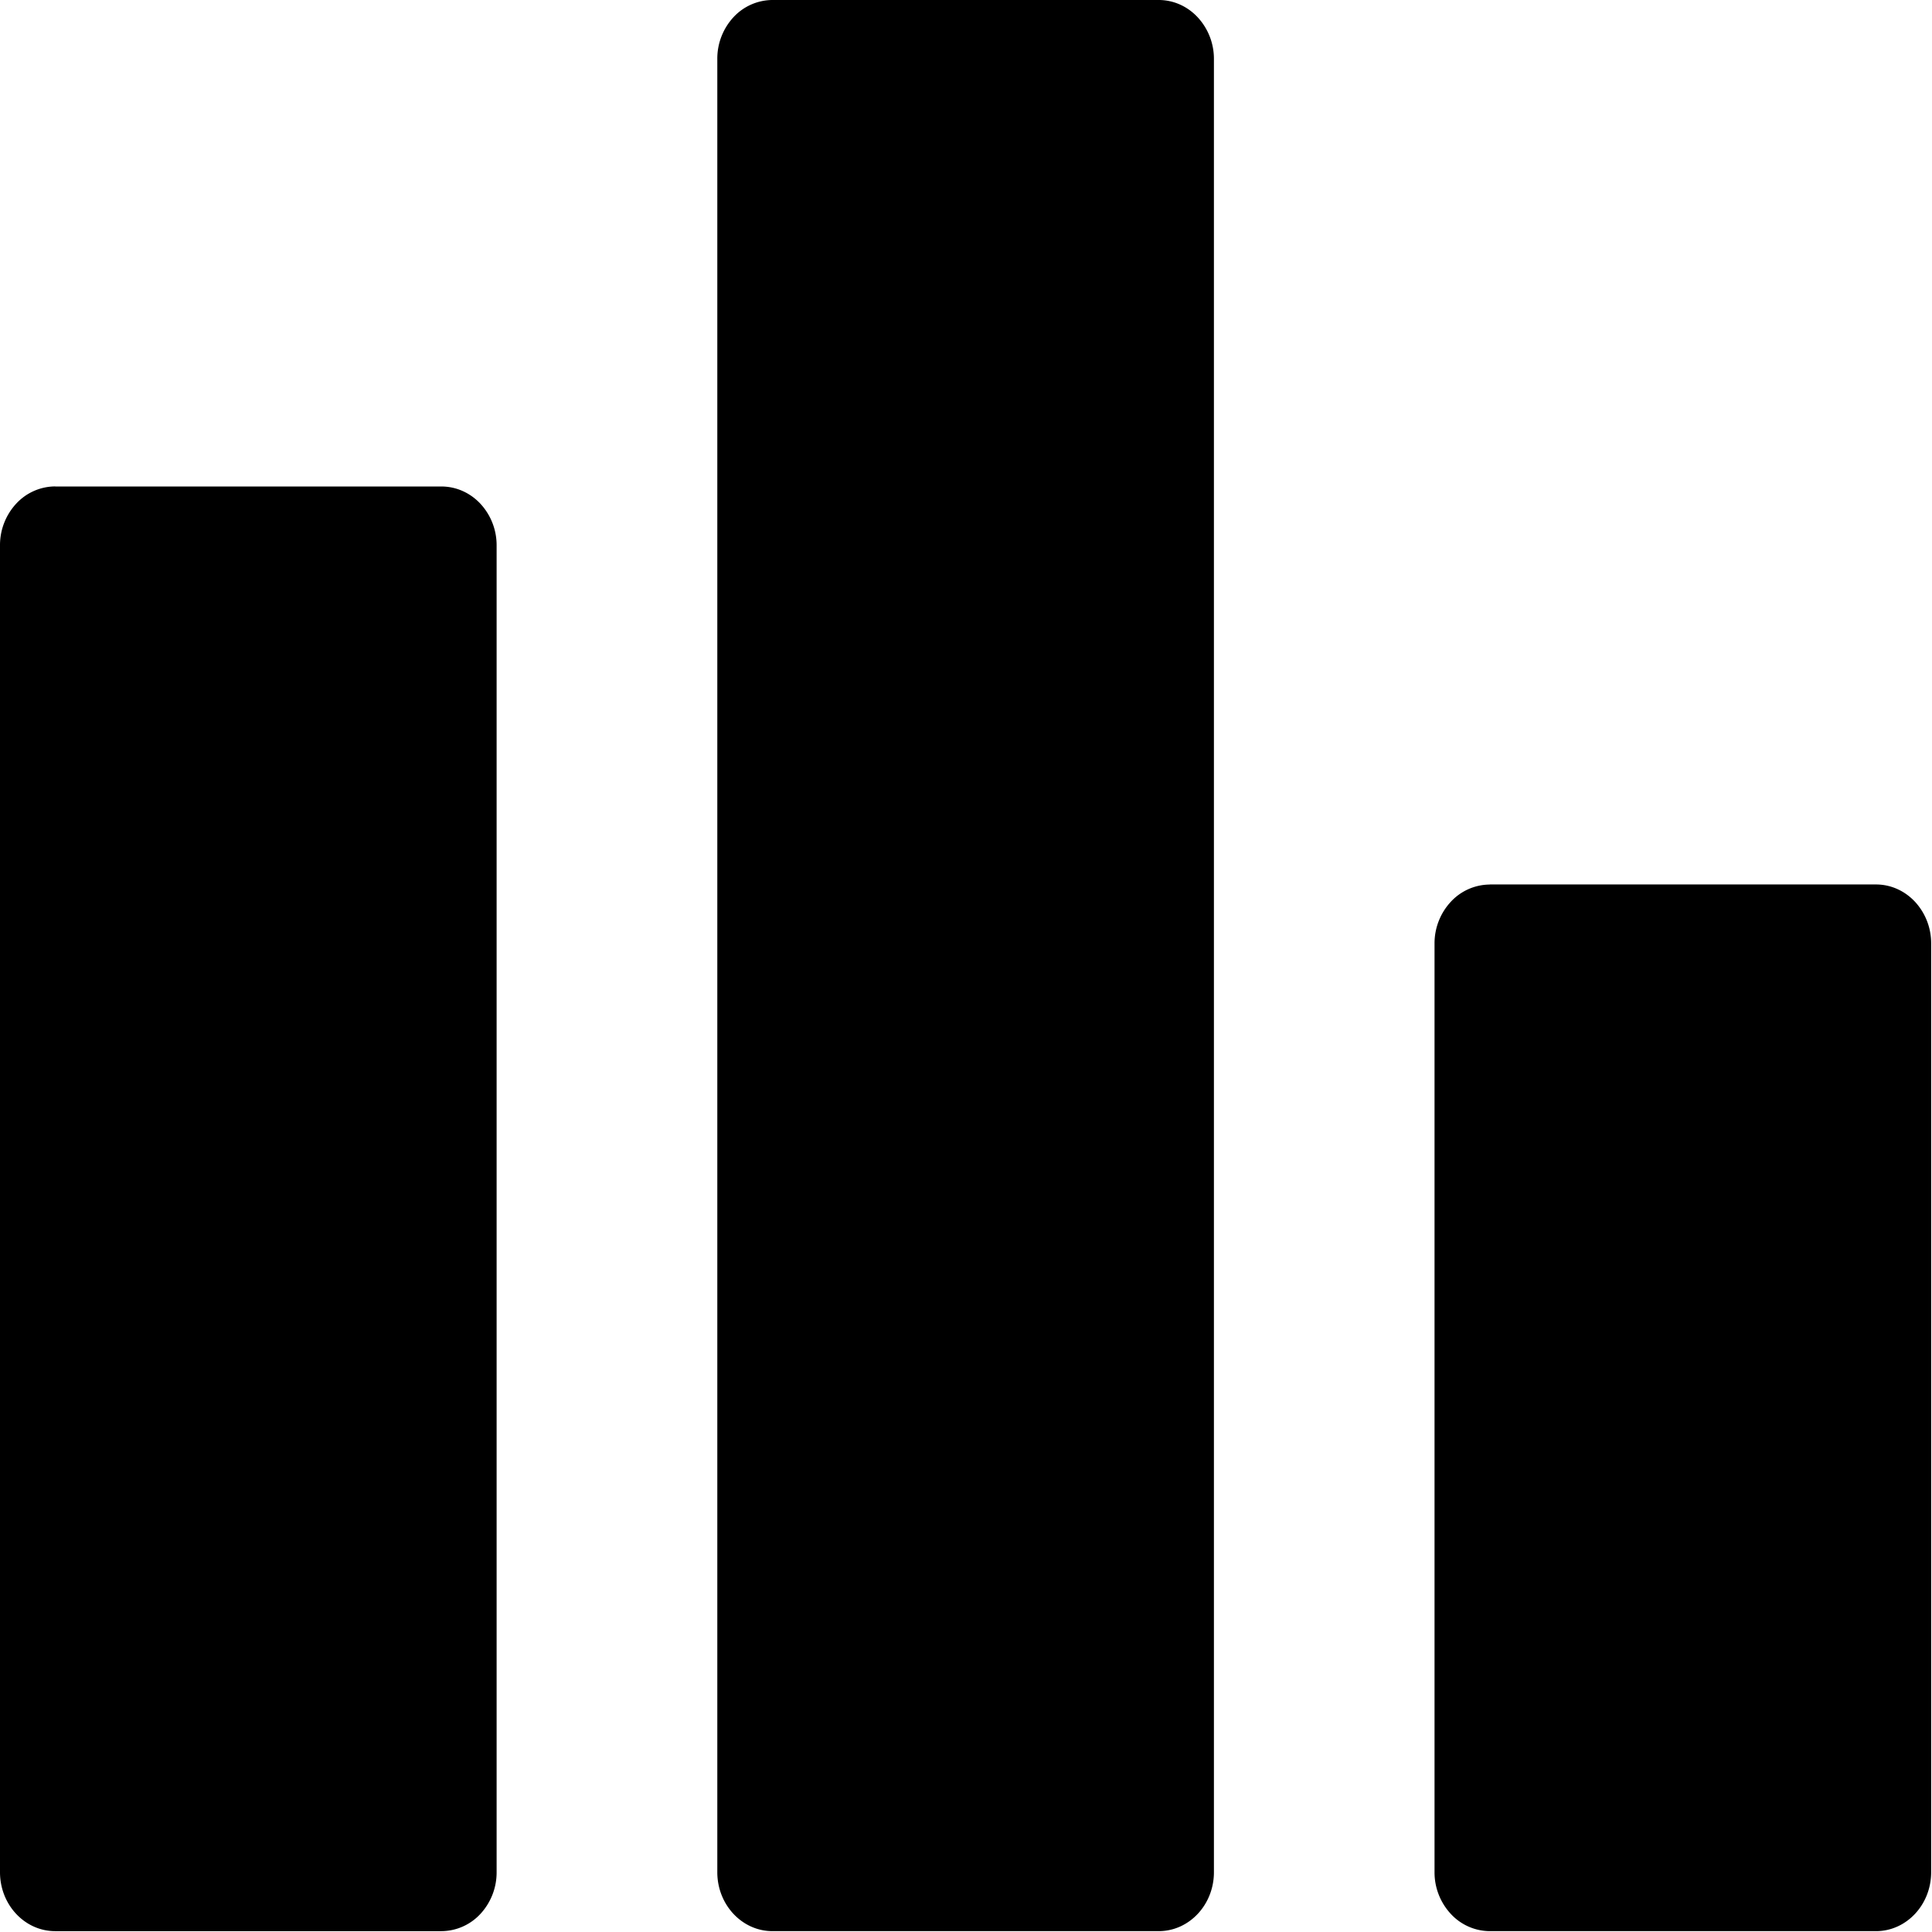 <?xml version="1.0" standalone="no"?><!DOCTYPE svg PUBLIC "-//W3C//DTD SVG 1.1//EN" "http://www.w3.org/Graphics/SVG/1.1/DTD/svg11.dtd"><svg t="1602559819335" class="icon" viewBox="0 0 1024 1024" version="1.1" xmlns="http://www.w3.org/2000/svg" p-id="2496" data-spm-anchor-id="a313x.7781069.0.i2" xmlns:xlink="http://www.w3.org/1999/xlink" width="200" height="200"><defs><style type="text/css"></style></defs><path d="M29.233 257.853h204.71c7.779 0 15.189 3.275 20.676 9.13a32.344 32.344 0 0 1 8.598 22.109v703.22a32.344 32.344 0 0 1-8.598 22.109 28.332 28.332 0 0 1-20.676 9.13h-204.71C13.102 1023.55 0 1009.547 0 992.311V289.05a32.344 32.344 0 0 1 8.598-22.109 28.332 28.332 0 0 1 20.635-9.13zM409.42 0h204.71c7.779 0 15.189 3.275 20.676 9.171a32.344 32.344 0 0 1 8.598 22.109v961.031c0 17.237-13.101 31.239-29.274 31.239h-204.71c-16.131 0-29.233-14.002-29.233-31.239V31.239a32.344 32.344 0 0 1 8.557-22.109A28.332 28.332 0 0 1 409.42 0z m380.187 468.786h204.71c7.779 0 15.149 3.275 20.676 9.171a32.344 32.344 0 0 1 8.557 22.109v492.245c0 17.237-13.101 31.239-29.233 31.239h-204.71a28.332 28.332 0 0 1-20.676-9.171 32.344 32.344 0 0 1-8.598-22.109V500.106a32.344 32.344 0 0 1 8.598-22.109 28.332 28.332 0 0 1 20.676-9.171z" p-id="2497" data-spm-anchor-id="a313x.7781069.0.i3" class="selected"></path></svg>